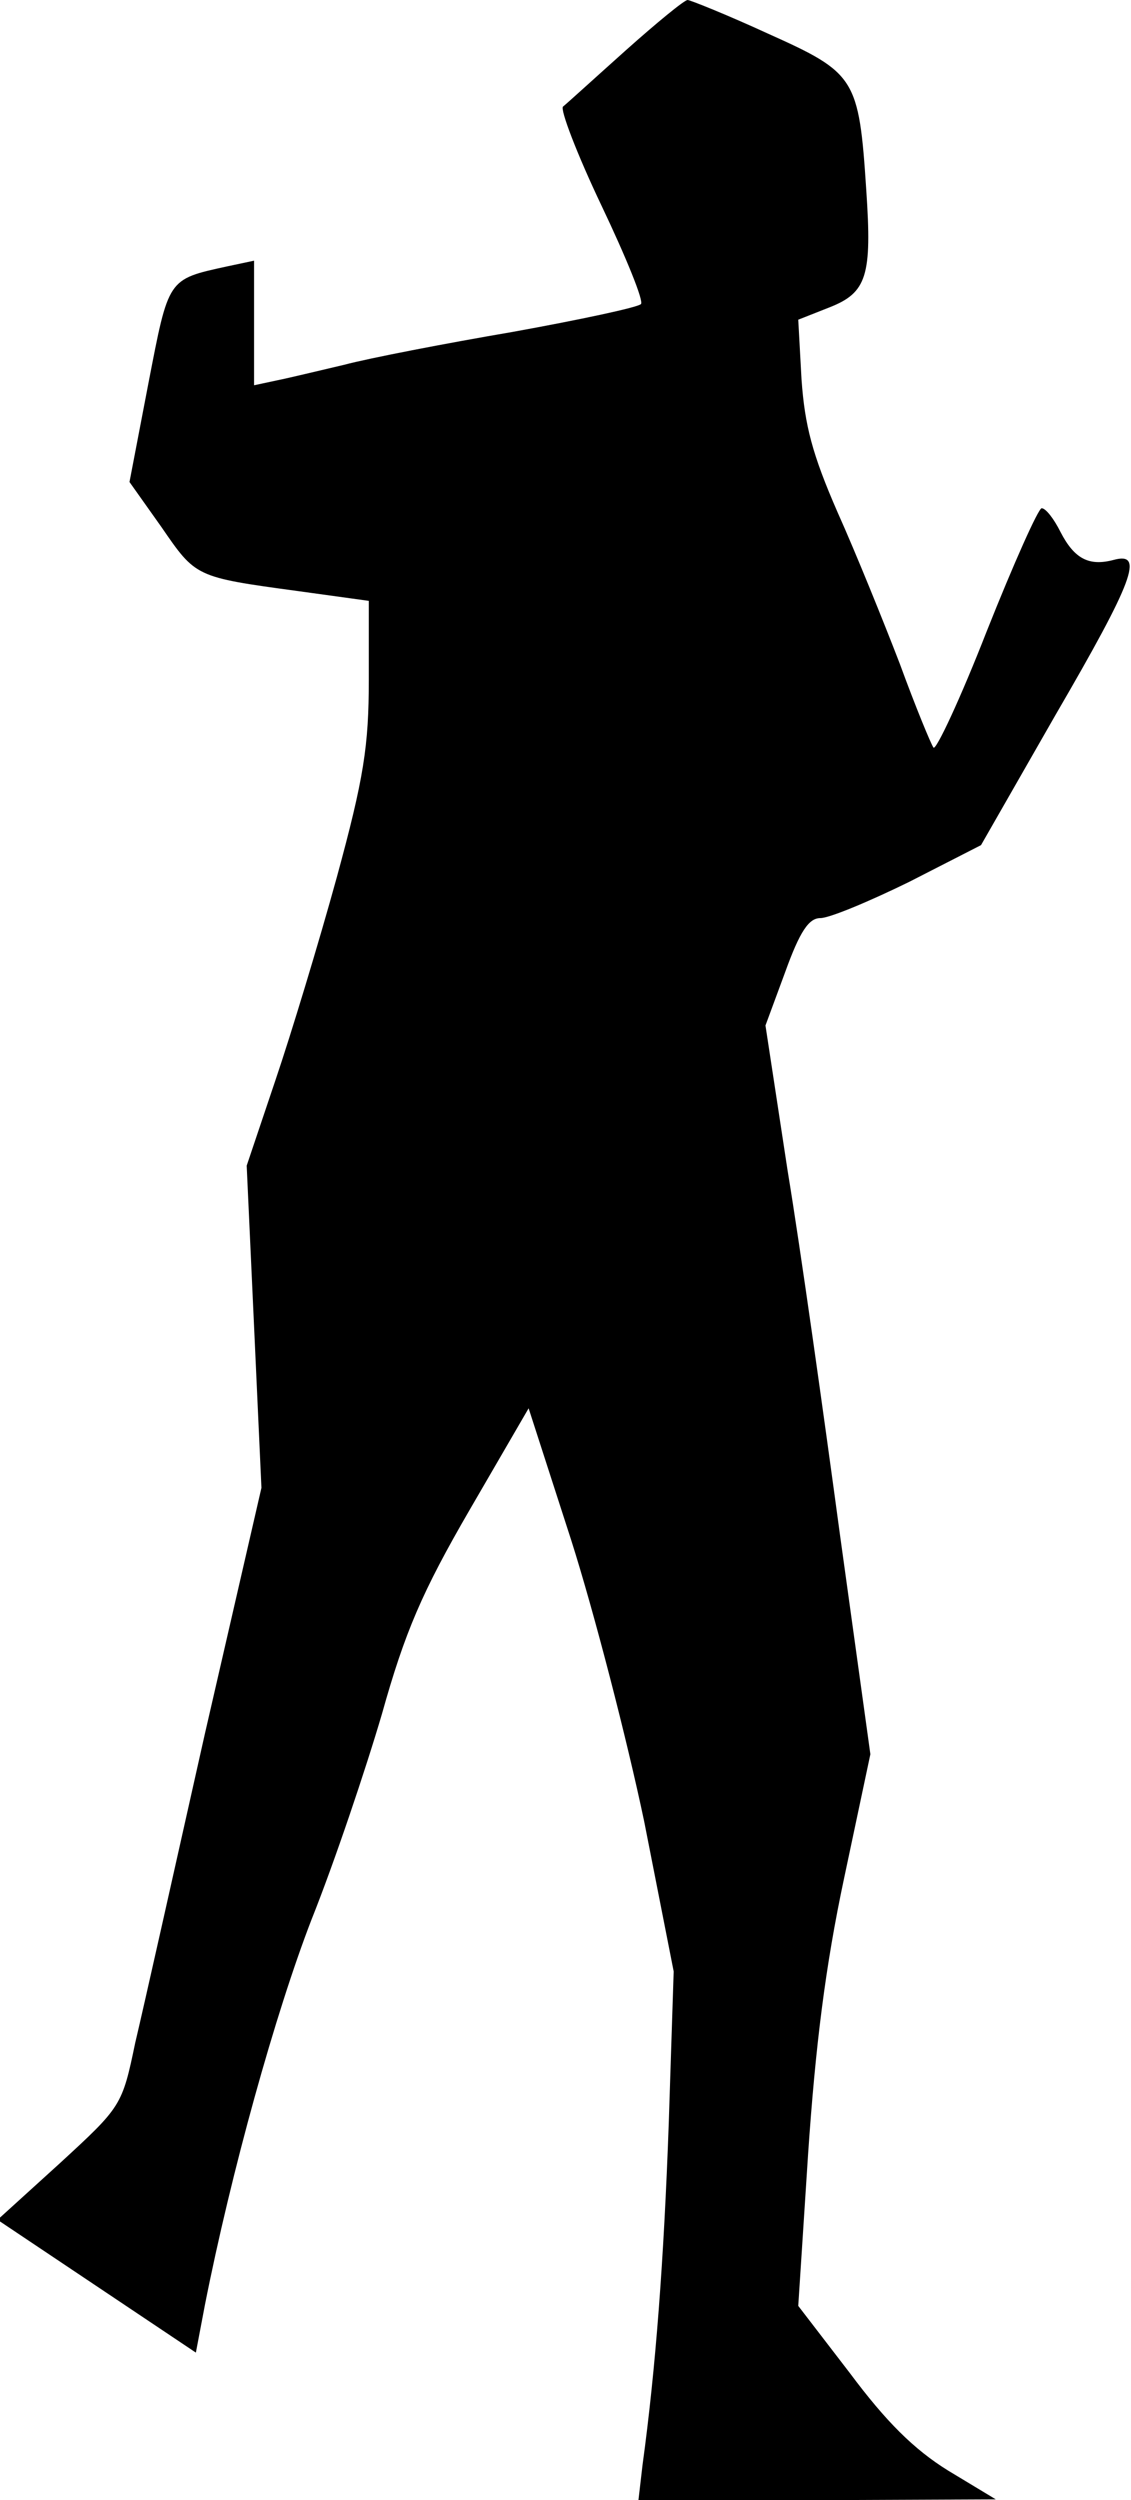 <?xml version="1.0" standalone="no"?>
<!DOCTYPE svg PUBLIC "-//W3C//DTD SVG 20010904//EN"
 "http://www.w3.org/TR/2001/REC-SVG-20010904/DTD/svg10.dtd">
<svg version="1.0" xmlns="http://www.w3.org/2000/svg"
 width="138pt" height="305pt" viewBox="0 0 138 305"
 preserveAspectRatio="xMidYMid meet">
<g transform="translate(0,305) scale(0.1,-0.1)"
fill="#000000" stroke="none">
<path fill="#000000" stroke="none" d="M764 2989 c-38 -34 -72 -65 -77 -69 -4
-3 17 -58 47 -121 30 -63 52 -117 48 -120 -4 -4 -74 -19 -157 -34 -82 -14
-175 -32 -205 -40 -30 -7 -67 -16 -82 -19 l-28 -6 0 76 0 76 -33 -7 c-73 -16
-71 -14 -96 -143 l-23 -120 39 -55 c42 -61 41 -61 166 -78 l87 -12 0 -96 c0
-81 -6 -120 -39 -241 -22 -80 -56 -192 -75 -248 l-35 -104 9 -196 9 -197 -69
-300 c-37 -165 -75 -335 -85 -377 -16 -77 -17 -78 -92 -147 l-76 -69 121 -81
121 -81 11 58 c32 162 86 356 130 470 28 70 66 183 86 251 28 100 49 149 107
249 l72 124 52 -161 c28 -88 68 -243 89 -343 l36 -183 -6 -185 c-6 -168 -16
-300 -32 -417 l-5 -43 218 0 218 1 -58 35 c-42 26 -76 60 -120 119 l-63 82 12
185 c9 132 21 229 44 337 l32 151 -37 267 c-20 148 -48 348 -64 445 l-27 177
24 65 c18 50 29 66 43 66 11 0 59 20 108 44 l88 45 91 159 c96 165 108 199 71
189 -30 -8 -48 1 -65 34 -8 16 -18 29 -23 29 -4 0 -34 -67 -67 -150 -32 -82
-62 -146 -65 -142 -3 4 -22 50 -41 102 -20 52 -54 136 -76 185 -31 71 -40 106
-44 162 l-4 73 38 15 c46 18 52 39 45 143 -9 137 -13 143 -120 191 -50 23 -95
41 -98 41 -4 0 -38 -28 -75 -61z"/>
</g>
</svg>
